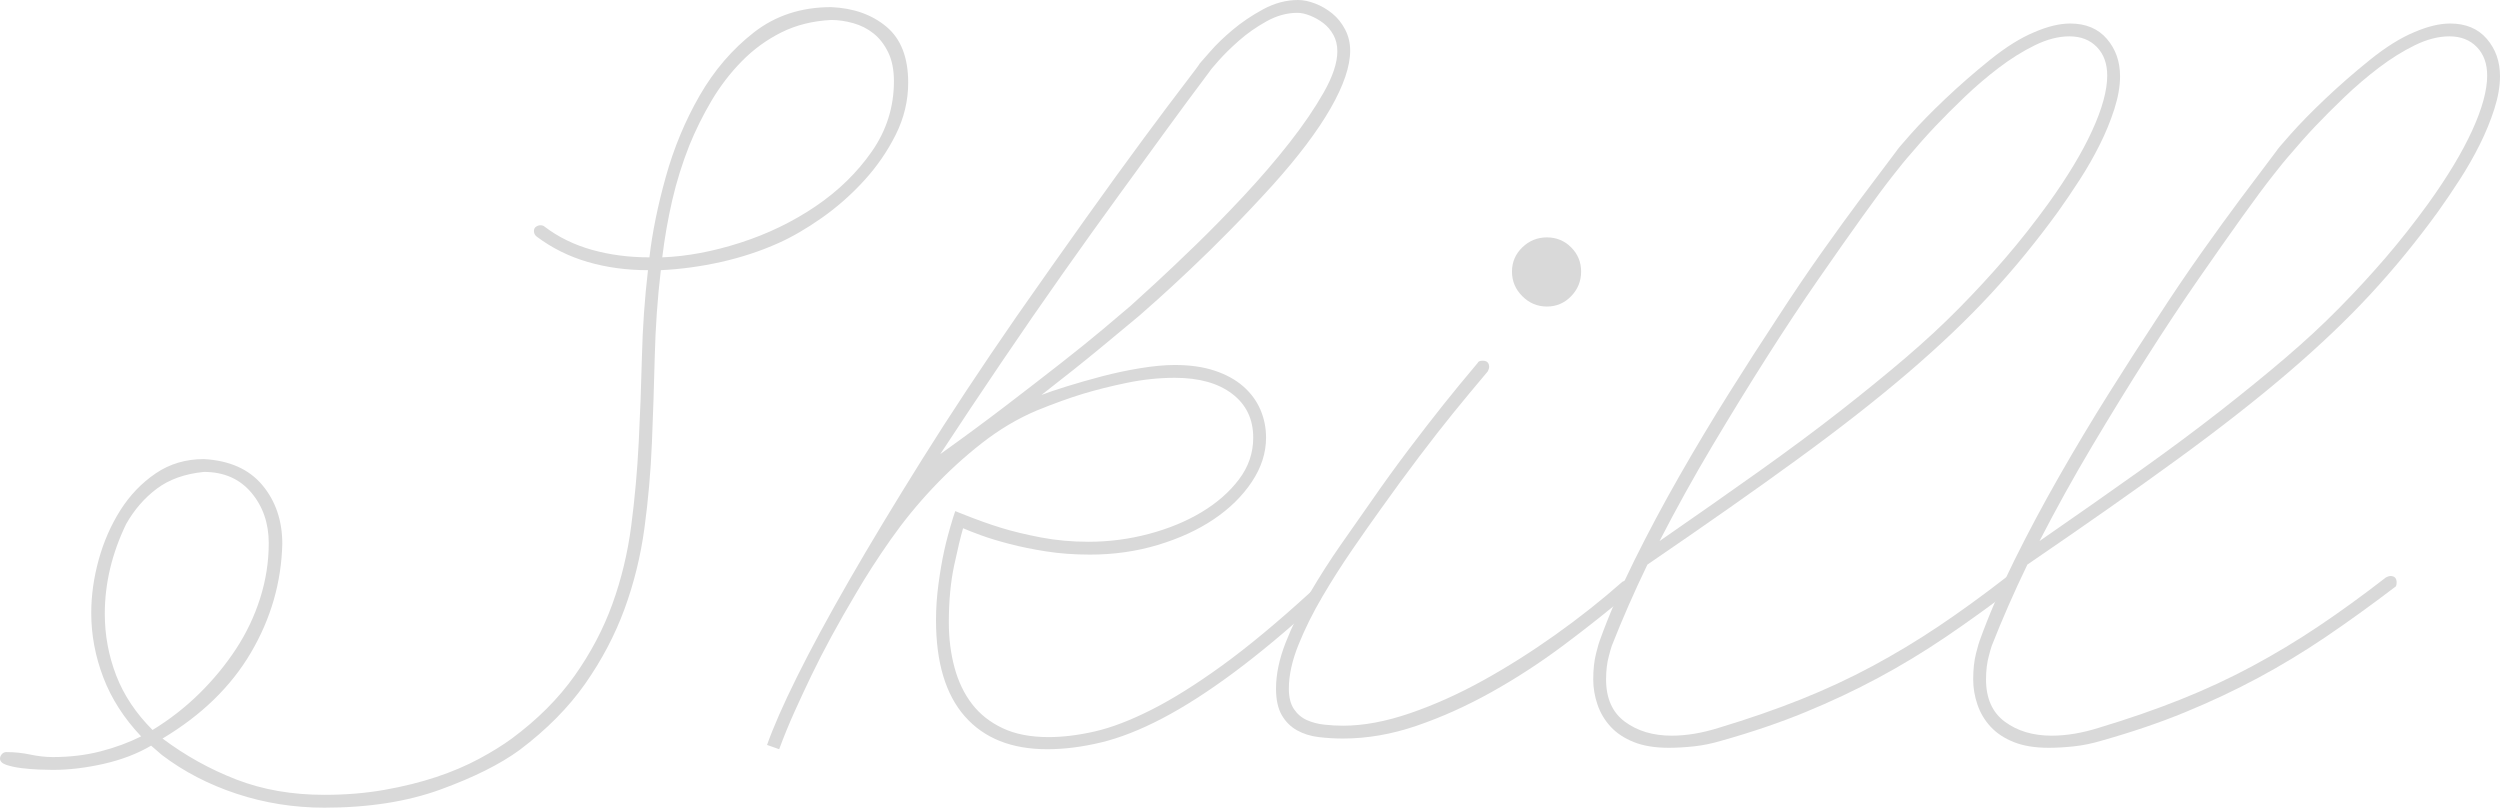 <svg xmlns="http://www.w3.org/2000/svg" width="570.795" height="184.408"><g fill="#D9D9D9"><path d="M34.505 170.248c-3.146 1.844-6.754 3.227-10.823 4.15-4.069.92-7.947 1.383-11.638 1.383-.758 0-1.815-.027-3.174-.08-1.355-.057-2.686-.164-3.987-.326-1.302-.162-2.441-.406-3.418-.732S0 173.828 0 173.178c0-.326.137-.65.407-.977.272-.326.625-.488 1.058-.488 1.846 0 3.662.188 5.452.57 1.791.379 3.5.568 5.127.568 3.906 0 7.543-.434 10.905-1.301 3.364-.871 6.457-2.01 9.277-3.418-3.906-4.123-6.78-8.6-8.626-13.428-1.844-4.828-2.767-9.738-2.767-14.73 0-4.014.57-8.082 1.709-12.207 1.14-4.123 2.795-7.895 4.964-11.313 2.172-3.418 4.857-6.209 8.057-8.381 3.199-2.17 6.861-3.256 10.986-3.256 5.859.326 10.307 2.307 13.346 5.941 3.037 3.637 4.558 8.111 4.558 13.428-.219 8.789-2.604 17.064-7.162 24.82-4.557 7.76-11.287 14.297-20.182 19.613 5.208 3.906 10.823 7.023 16.846 9.357 6.022 2.332 12.721 3.5 20.101 3.5 4.883 0 9.466-.381 13.753-1.139 4.285-.762 8.219-1.738 11.8-2.93 3.581-1.195 6.836-2.58 9.766-4.15 2.93-1.574 5.424-3.121 7.487-4.639 5.859-4.34 10.633-9.115 14.322-14.324 3.688-5.207 6.564-10.66 8.627-16.357 2.06-5.695 3.499-11.662 4.313-17.902.813-6.238 1.383-12.586 1.709-19.043.325-6.455.569-12.994.732-19.613.162-6.617.623-13.184 1.383-19.693-4.883 0-9.468-.623-13.753-1.873-4.288-1.246-8.166-3.174-11.637-5.777-.435-.326-.651-.758-.651-1.303 0-.432.163-.758.488-.977.326-.215.651-.324.977-.324.433 0 .758.109.977.324 3.146 2.389 6.755 4.15 10.824 5.291 4.069 1.139 8.436 1.709 13.103 1.709.65-5.641 1.896-11.773 3.743-18.393 1.844-6.617 4.42-12.803 7.731-18.555 3.309-5.75 7.431-10.551 12.369-14.404 4.937-3.85 10.824-5.777 17.66-5.777 5.099.219 9.303 1.709 12.613 4.475 3.309 2.768 4.965 7.027 4.965 12.777 0 4.125-.951 8.084-2.849 11.881-1.899 3.801-4.313 7.299-7.243 10.498-2.93 3.203-6.131 6.023-9.603 8.465-3.474 2.441-6.782 4.369-9.929 5.777-4.125 1.846-8.491 3.283-13.102 4.313-4.613 1.033-9.196 1.656-13.754 1.873-.76 6.51-1.221 13.076-1.383 19.693-.163 6.619-.382 13.211-.651 19.775-.272 6.566-.842 13.049-1.709 19.449-.87 6.404-2.388 12.561-4.558 18.475-2.172 5.914-5.154 11.584-8.951 17.008-3.8 5.428-8.79 10.473-14.974 15.137-4.451 3.256-10.473 6.266-18.066 9.033-7.597 2.768-16.439 4.15-26.53 4.15-6.945 0-13.618-1.059-20.02-3.174-6.403-2.115-12.1-5.074-17.09-8.871l-2.44-2.113zm-5.696-50.619c-3.255 6.73-4.883 13.566-4.883 20.508 0 4.883.87 9.578 2.604 14.08 1.737 4.504 4.504 8.654 8.301 12.451 3.906-2.387 7.459-5.152 10.661-8.301 3.199-3.146 5.994-6.537 8.382-10.174 2.385-3.633 4.232-7.512 5.534-11.637 1.302-4.123 1.953-8.301 1.953-12.533 0-4.557-1.33-8.406-3.987-11.555-2.66-3.146-6.267-4.721-10.824-4.721-4.341.436-7.922 1.709-10.742 3.824-2.821 2.118-5.153 4.804-6.999 8.058zm128.58-86.426c-1.628 4.125-2.93 8.301-3.906 12.533s-1.737 8.572-2.278 13.021c5.641-.217 11.581-1.328 17.822-3.338 6.238-2.006 11.963-4.773 17.171-8.301 5.208-3.523 9.493-7.703 12.858-12.531 3.361-4.828 5.045-10.174 5.045-16.033 0-2.604-.435-4.801-1.302-6.592-.87-1.789-1.981-3.227-3.337-4.313-1.357-1.084-2.904-1.871-4.639-2.359-1.736-.488-3.418-.732-5.045-.732-4.232.219-8.031 1.166-11.394 2.848-3.364 1.684-6.376 3.881-9.033 6.592-2.66 2.713-4.964 5.725-6.917 9.033-1.952 3.311-3.636 6.701-5.045 10.172zM175.13 170.086c1.411-4.014 3.689-9.197 6.836-15.545 3.148-6.348 7.107-13.672 11.881-21.973s10.336-17.521 16.684-27.668c6.348-10.145 13.534-21.021 21.565-32.635 5.534-7.918 10.796-15.381 15.788-22.379 4.989-6.998 9.412-13.102 13.265-18.311 3.851-5.209 6.942-9.33 9.277-12.369 2.332-3.037 3.499-4.611 3.499-4.721.217-.217 1.002-1.111 2.36-2.686 1.355-1.572 3.064-3.227 5.127-4.965 2.06-1.734 4.395-3.309 6.999-4.719C291.015.707 293.673 0 296.386 0c1.193 0 2.495.273 3.906.814 1.409.545 2.711 1.303 3.906 2.279 1.193.977 2.17 2.197 2.93 3.662.758 1.465 1.14 3.066 1.14 4.801 0 3.58-1.493 7.975-4.476 13.184-2.986 5.209-7.406 11.068-13.266 17.578-3.148 3.475-6.348 6.863-9.603 10.172-3.255 3.313-6.322 6.322-9.196 9.033-2.876 2.715-5.346 4.992-7.405 6.836-2.063 1.848-3.474 3.094-4.231 3.744-1.953 1.627-4.83 4.016-8.627 7.162-3.799 3.148-8.356 6.781-13.672 10.904 1.409-.541 3.337-1.193 5.778-1.953 2.441-.758 5.099-1.518 7.976-2.279 2.873-.758 5.803-1.383 8.789-1.871 2.982-.488 5.615-.732 7.894-.732 3.472 0 6.511.436 9.114 1.303 2.604.869 4.773 2.063 6.511 3.58 1.734 1.521 3.036 3.283 3.906 5.289.867 2.01 1.302 4.15 1.302 6.43 0 3.475-1.086 6.836-3.255 10.092-2.172 3.254-5.073 6.104-8.708 8.545-3.637 2.441-7.894 4.395-12.776 5.859s-10.038 2.197-15.462 2.197c-3.581 0-6.918-.244-10.01-.732-3.093-.488-5.888-1.059-8.383-1.709-2.497-.652-4.639-1.303-6.429-1.953-1.79-.652-3.174-1.193-4.15-1.629-.544 1.848-1.221 4.668-2.034 8.465-.814 3.799-1.221 8.137-1.221 13.02 0 3.691.432 7.137 1.302 10.336.867 3.201 2.197 5.969 3.987 8.301 1.791 2.334 4.123 4.178 6.999 5.533 2.874 1.359 6.373 2.035 10.498 2.035 3.255 0 6.78-.432 10.579-1.303 3.797-.867 8.11-2.521 12.939-4.963 4.827-2.441 10.198-5.805 16.113-10.092 5.913-4.285 12.614-9.848 20.102-16.684.325-.324.65-.488.977-.488.977 0 1.465.488 1.465 1.465 0 .436-.163.814-.488 1.141-7.162 6.51-13.672 11.938-19.531 16.275-5.859 4.342-11.287 7.813-16.276 10.416-4.992 2.605-9.631 4.424-13.916 5.453-4.288 1.029-8.382 1.547-12.288 1.547-8.139 0-14.404-2.496-18.799-7.488-4.395-4.988-6.592-12.313-6.592-21.973 0-2.711.188-5.477.569-8.301.379-2.82.813-5.342 1.302-7.568.488-2.223 1.165-4.744 2.035-7.568l.488-1.465 1.627.652c3.256 1.301 6.211 2.359 8.871 3.174 2.657.813 5.696 1.545 9.114 2.197 3.418.65 7.024.977 10.823.977 4.664 0 9.25-.596 13.754-1.791 4.501-1.193 8.517-2.848 12.044-4.965 3.524-2.115 6.373-4.609 8.545-7.486 2.169-2.873 3.255-6.047 3.255-9.521 0-4.232-1.602-7.568-4.801-10.01-3.202-2.441-7.568-3.662-13.103-3.662-3.581 0-7.218.381-10.905 1.139-3.689.762-7.055 1.604-10.091 2.523-3.039.924-6.566 2.197-10.579 3.824-4.342 1.848-8.492 4.314-12.451 7.406-3.963 3.092-7.706 6.51-11.23 10.254-3.527 3.744-6.755 7.705-9.685 11.881-2.93 4.18-5.534 8.221-7.813 12.127-2.063 3.473-3.935 6.754-5.615 9.846-1.681 3.094-3.199 6.051-4.558 8.871-1.355 2.822-2.657 5.615-3.906 8.383-1.246 2.766-2.413 5.615-3.499 8.545l-2.766-.978zM296.224 2.93c-2.389 0-4.748.652-7.08 1.953-2.335 1.303-4.423 2.768-6.267 4.395-1.847 1.629-3.393 3.148-4.639 4.559-1.249 1.41-1.928 2.225-2.034 2.441-3.581 4.775-6.893 9.252-9.929 13.428-3.039 4.178-6.592 9.061-10.661 14.648-4.068 5.59-8.382 11.611-12.939 18.066-4.557 6.457-9.224 13.211-13.997 20.264-4.776 7.055-9.44 14.053-13.997 20.996 5.314-3.797 10.279-7.459 14.893-10.986 4.61-3.525 8.789-6.756 12.532-9.686s6.971-5.533 9.685-7.813c2.711-2.277 4.826-4.068 6.348-5.371.977-.867 2.82-2.547 5.533-5.045 2.711-2.494 5.832-5.453 9.359-8.871 3.524-3.418 7.187-7.16 10.986-11.23 3.797-4.068 7.268-8.109 10.416-12.125 3.146-4.014 5.75-7.838 7.813-11.475 2.061-3.635 3.093-6.754 3.093-9.359 0-1.408-.3-2.656-.896-3.742-.598-1.084-1.357-1.979-2.278-2.686-.923-.705-1.928-1.275-3.011-1.709-1.086-.434-2.063-.652-2.93-.652z"/><path d="M306.636 168.621c-1.846 0-3.689-.107-5.533-.326-1.844-.217-3.5-.732-4.965-1.547-1.465-.813-2.629-1.979-3.499-3.498-.867-1.52-1.302-3.525-1.302-6.023 0-3.254.732-6.754 2.197-10.498 1.465-3.742 3.311-7.512 5.533-11.311 2.226-3.797 4.583-7.488 7.08-11.068 2.495-3.58 4.773-6.836 6.836-9.766 2.93-4.232 5.832-8.244 8.708-12.045 2.874-3.797 5.478-7.16 7.813-10.09 2.332-2.93 4.964-6.129 7.894-9.604.107-.326.488-.488 1.14-.488.977 0 1.465.488 1.465 1.465 0 .219-.109.545-.325.977-2.93 3.475-5.563 6.648-7.895 9.521-2.334 2.877-4.938 6.213-7.813 10.01-2.876 3.799-5.777 7.76-8.707 11.881-1.953 2.715-4.125 5.807-6.511 9.277-2.388 3.475-4.667 7.055-6.836 10.742-2.169 3.691-3.987 7.354-5.452 10.986-1.465 3.637-2.197 6.975-2.197 10.01 0 1.953.381 3.5 1.139 4.639.761 1.141 1.737 1.982 2.93 2.523 1.195.545 2.523.895 3.988 1.059 1.465.162 2.901.244 4.313.244 4.664 0 9.766-.949 15.3-2.85 5.534-1.896 11.093-4.395 16.683-7.486 5.588-3.092 11.121-6.592 16.602-10.498 5.479-3.906 10.552-7.92 15.219-12.045.432-.215.758-.324.977-.324.977 0 1.465.488 1.465 1.465 0 .434-.163.813-.488 1.139-4.883 4.125-10.01 8.193-15.381 12.207-5.371 4.016-10.88 7.596-16.521 10.742-5.644 3.148-11.312 5.697-17.009 7.65-5.698 1.954-11.314 2.93-16.848 2.93zm54.363-106.609c0 2.172-.761 4.045-2.278 5.615-1.521 1.574-3.365 2.361-5.534 2.361-2.172 0-4.044-.787-5.615-2.361-1.574-1.57-2.36-3.443-2.36-5.615 0-2.168.786-4.012 2.36-5.533 1.571-1.518 3.443-2.279 5.615-2.279 2.169 0 4.013.762 5.534 2.279 1.517 1.521 2.278 3.365 2.278 5.533z"/><path d="M381.018 170.736c-3.148 0-5.806-.436-7.976-1.303-2.169-.867-3.932-2.033-5.289-3.498-1.355-1.465-2.36-3.146-3.012-5.047-.65-1.896-.977-3.824-.977-5.777 0-2.279.219-4.258.651-5.941.435-1.68.707-2.629.813-2.848 2.063-5.75 4.695-11.854 7.895-18.311 3.199-6.455 6.645-12.912 10.335-19.369 3.688-6.453 7.459-12.748 11.312-18.879 3.851-6.129 7.459-11.744 10.824-16.846 3.58-5.535 7.023-10.633 10.335-15.301 3.309-4.664 6.238-8.707 8.789-12.125 2.548-3.418 5.343-7.133 8.382-11.148 0-.107 1.059-1.355 3.174-3.744 2.116-2.385 4.746-5.07 7.895-8.057 3.146-2.982 6.535-5.941 10.172-8.871 3.635-2.93 7.024-5.045 10.173-6.348 3.036-1.301 5.75-1.953 8.138-1.953 3.581 0 6.373 1.168 8.383 3.5 2.006 2.334 3.011 5.184 3.011 8.545 0 2.279-.435 4.775-1.302 7.486-.87 2.715-1.981 5.428-3.337 8.139-1.358 2.713-2.876 5.371-4.558 7.975-1.684 2.605-3.336 5.047-4.964 7.324-4.883 6.73-10.01 12.996-15.381 18.799-5.371 5.807-11.638 11.775-18.799 17.904-7.161 6.131-15.544 12.695-25.146 19.693-9.603 7-21.077 15.057-34.424 24.17-1.521 3.148-2.958 6.268-4.313 9.359s-2.629 6.16-3.824 9.195c-.217.652-.433 1.412-.651 2.279-.216.76-.379 1.602-.488 2.523-.106.922-.163 1.871-.163 2.848 0 4.342 1.439 7.568 4.313 9.684 2.874 2.117 6.429 3.174 10.661 3.174 3.361 0 6.942-.594 10.742-1.789 6.836-2.061 13.102-4.232 18.799-6.512 5.696-2.277 11.121-4.801 16.275-7.568 5.152-2.766 10.198-5.803 15.137-9.113 4.937-3.309 10.063-7.025 15.381-11.15.433-.215.758-.324.977-.324.977 0 1.465.488 1.465 1.465 0 .65-.162 1.031-.488 1.139-5.427 4.125-10.66 7.895-15.706 11.313s-10.2 6.537-15.462 9.357c-5.265 2.824-10.799 5.428-16.602 7.813-5.807 2.389-12.182 4.559-19.125 6.512-2.172.65-4.287 1.082-6.348 1.301-2.063.216-3.963.325-5.697.325zm51.27-130.777c-1.847 2.334-4.206 5.508-7.08 9.521-2.876 4.016-6.213 8.764-10.01 14.24-3.8 5.48-7.731 11.422-11.8 17.822-4.069 6.404-8.22 13.158-12.451 20.264-4.232 7.109-8.248 14.352-12.045 21.729 8.464-5.859 16.086-11.201 22.868-16.031 6.78-4.826 12.911-9.385 18.392-13.672 5.479-4.285 10.442-8.326 14.893-12.125 4.448-3.797 8.545-7.594 12.289-11.395 3.743-3.797 7.268-7.621 10.579-11.475 3.309-3.85 6.536-7.947 9.685-12.287 4.447-6.186 7.813-11.773 10.091-16.766 2.278-4.988 3.418-9.168 3.418-12.531 0-2.711-.788-4.883-2.36-6.512-1.574-1.627-3.662-2.441-6.266-2.441-2.498 0-5.127.68-7.895 2.035-2.767 1.357-5.508 3.066-8.219 5.127-2.714 2.063-5.318 4.287-7.813 6.674-2.498 2.387-4.721 4.613-6.674 6.672-1.953 2.063-4.125 4.504-6.51 7.324-.218.22-1.249 1.495-3.092 3.827z"/><path d="M467.768 170.736c-3.148 0-5.806-.436-7.976-1.303-2.169-.867-3.932-2.033-5.289-3.498-1.355-1.465-2.36-3.146-3.012-5.047-.65-1.896-.977-3.824-.977-5.777 0-2.279.219-4.258.651-5.941.435-1.68.707-2.629.813-2.848 2.063-5.75 4.695-11.854 7.895-18.311 3.199-6.455 6.645-12.912 10.335-19.369 3.688-6.453 7.459-12.748 11.312-18.879 3.851-6.129 7.459-11.744 10.824-16.846 3.58-5.535 7.023-10.633 10.335-15.301 3.309-4.664 6.238-8.707 8.789-12.125 2.548-3.418 5.343-7.133 8.382-11.148 0-.107 1.059-1.355 3.174-3.744 2.116-2.385 4.746-5.07 7.895-8.057 3.146-2.982 6.535-5.941 10.172-8.871 3.635-2.93 7.024-5.045 10.173-6.348 3.036-1.301 5.75-1.953 8.138-1.953 3.581 0 6.373 1.168 8.383 3.5 2.006 2.334 3.011 5.184 3.011 8.545 0 2.279-.435 4.775-1.302 7.486-.87 2.715-1.981 5.428-3.337 8.139-1.358 2.713-2.876 5.371-4.558 7.975-1.684 2.605-3.336 5.047-4.964 7.324-4.883 6.73-10.01 12.996-15.381 18.799-5.371 5.807-11.638 11.775-18.799 17.904-7.161 6.131-15.544 12.695-25.146 19.693-9.603 7-21.077 15.057-34.424 24.17-1.521 3.148-2.958 6.268-4.313 9.359s-2.629 6.16-3.824 9.195c-.217.652-.433 1.412-.651 2.279-.216.76-.379 1.602-.488 2.523-.106.922-.163 1.871-.163 2.848 0 4.342 1.439 7.568 4.313 9.684 2.874 2.117 6.429 3.174 10.661 3.174 3.361 0 6.942-.594 10.742-1.789 6.836-2.061 13.102-4.232 18.799-6.512 5.696-2.277 11.121-4.801 16.275-7.568 5.152-2.766 10.198-5.803 15.137-9.113 4.937-3.309 10.063-7.025 15.381-11.15.433-.215.758-.324.977-.324.977 0 1.465.488 1.465 1.465 0 .65-.162 1.031-.488 1.139-5.427 4.125-10.66 7.895-15.706 11.313s-10.2 6.537-15.462 9.357c-5.265 2.824-10.799 5.428-16.602 7.813-5.807 2.389-12.182 4.559-19.125 6.512-2.172.65-4.287 1.082-6.348 1.301-2.063.216-3.963.325-5.697.325zm51.27-130.777c-1.847 2.334-4.206 5.508-7.08 9.521-2.876 4.016-6.213 8.764-10.01 14.24-3.8 5.48-7.731 11.422-11.8 17.822-4.069 6.404-8.22 13.158-12.451 20.264-4.232 7.109-8.248 14.352-12.045 21.729 8.464-5.859 16.086-11.201 22.868-16.031 6.78-4.826 12.911-9.385 18.392-13.672 5.479-4.285 10.442-8.326 14.893-12.125 4.448-3.797 8.545-7.594 12.289-11.395 3.743-3.797 7.268-7.621 10.579-11.475 3.309-3.85 6.536-7.947 9.685-12.287 4.447-6.186 7.813-11.773 10.091-16.766 2.278-4.988 3.418-9.168 3.418-12.531 0-2.711-.788-4.883-2.36-6.512-1.574-1.627-3.662-2.441-6.266-2.441-2.498 0-5.127.68-7.895 2.035-2.767 1.357-5.508 3.066-8.219 5.127-2.714 2.063-5.318 4.287-7.813 6.674-2.498 2.387-4.721 4.613-6.674 6.672-1.953 2.063-4.125 4.504-6.51 7.324-.218.22-1.249 1.495-3.092 3.827z"/></g></svg>
